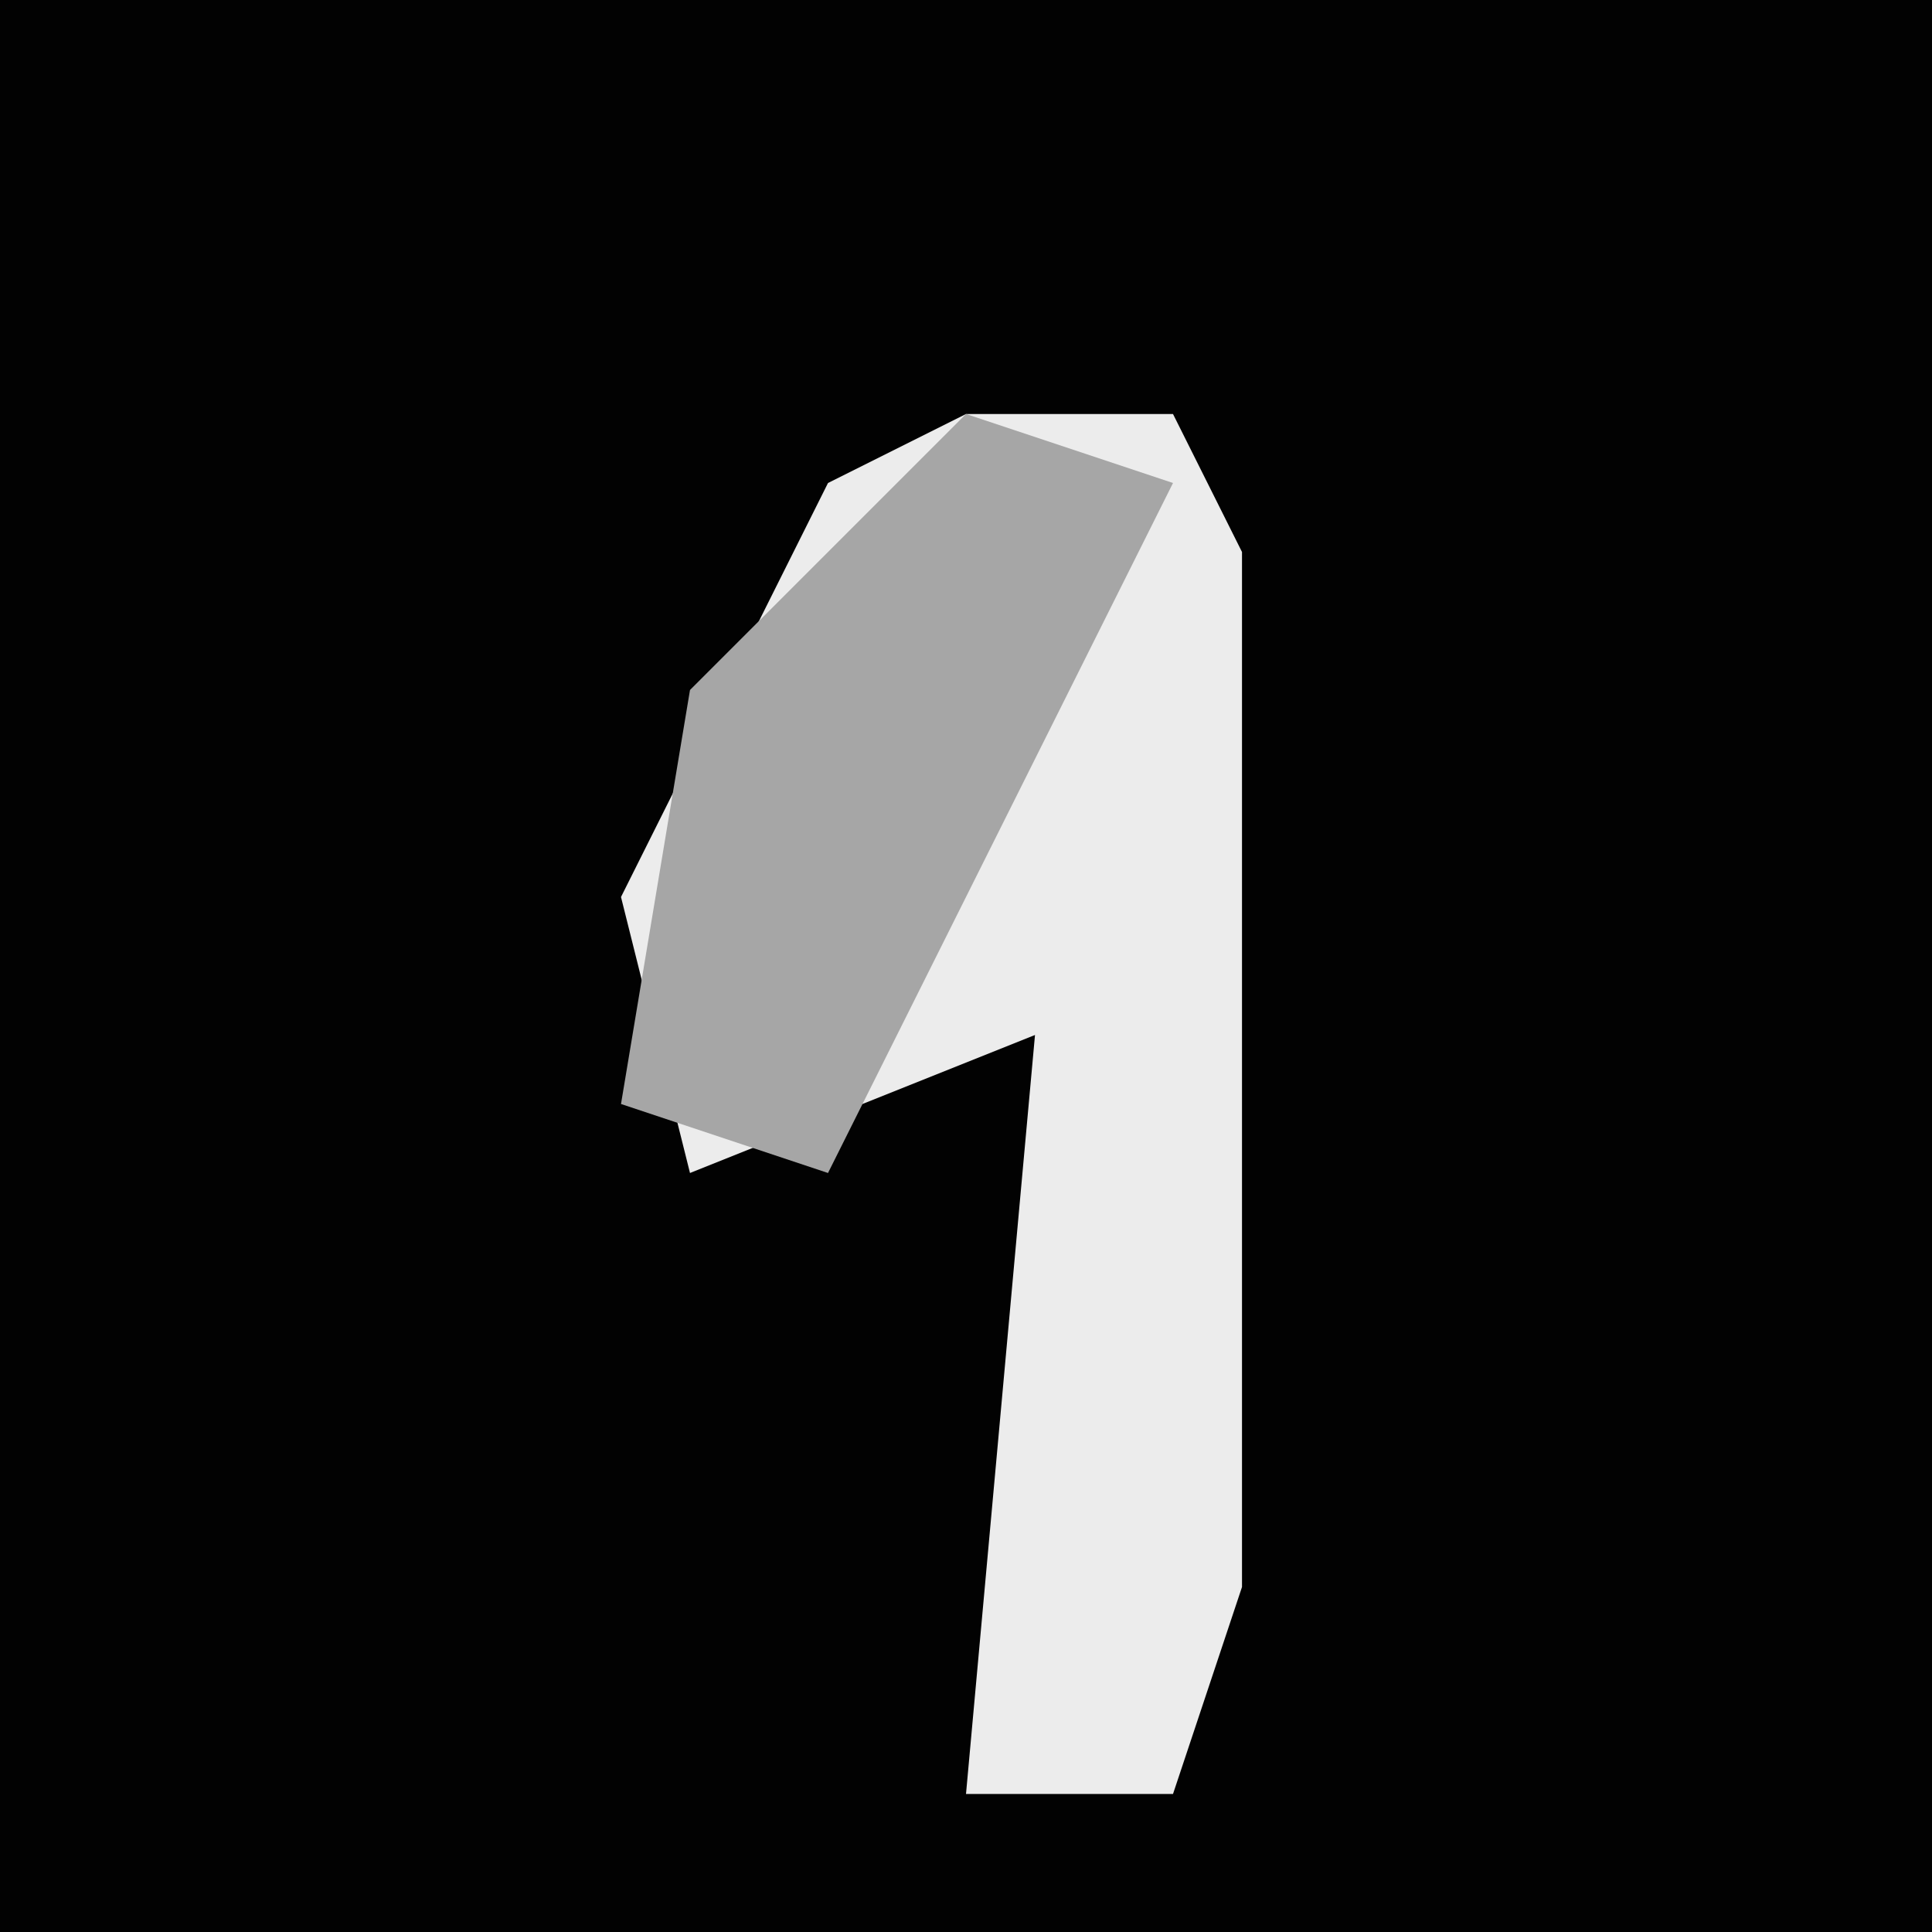 <?xml version="1.0" encoding="UTF-8"?>
<svg version="1.1" xmlns="http://www.w3.org/2000/svg" width="28" height="28">
<path d="M0,0 L28,0 L28,28 L0,28 Z " fill="#020202" transform="translate(0,0)"/>
<path d="M0,0 L3,0 L4,2 L4,17 L3,20 L0,20 L1,9 L-4,11 L-5,7 L-2,1 Z " fill="#ECECEC" transform="translate(14,6)"/>
<path d="M0,0 L3,1 L0,7 L-2,11 L-5,10 L-4,4 Z " fill="#A6A6A6" transform="translate(14,6)"/>
</svg>
